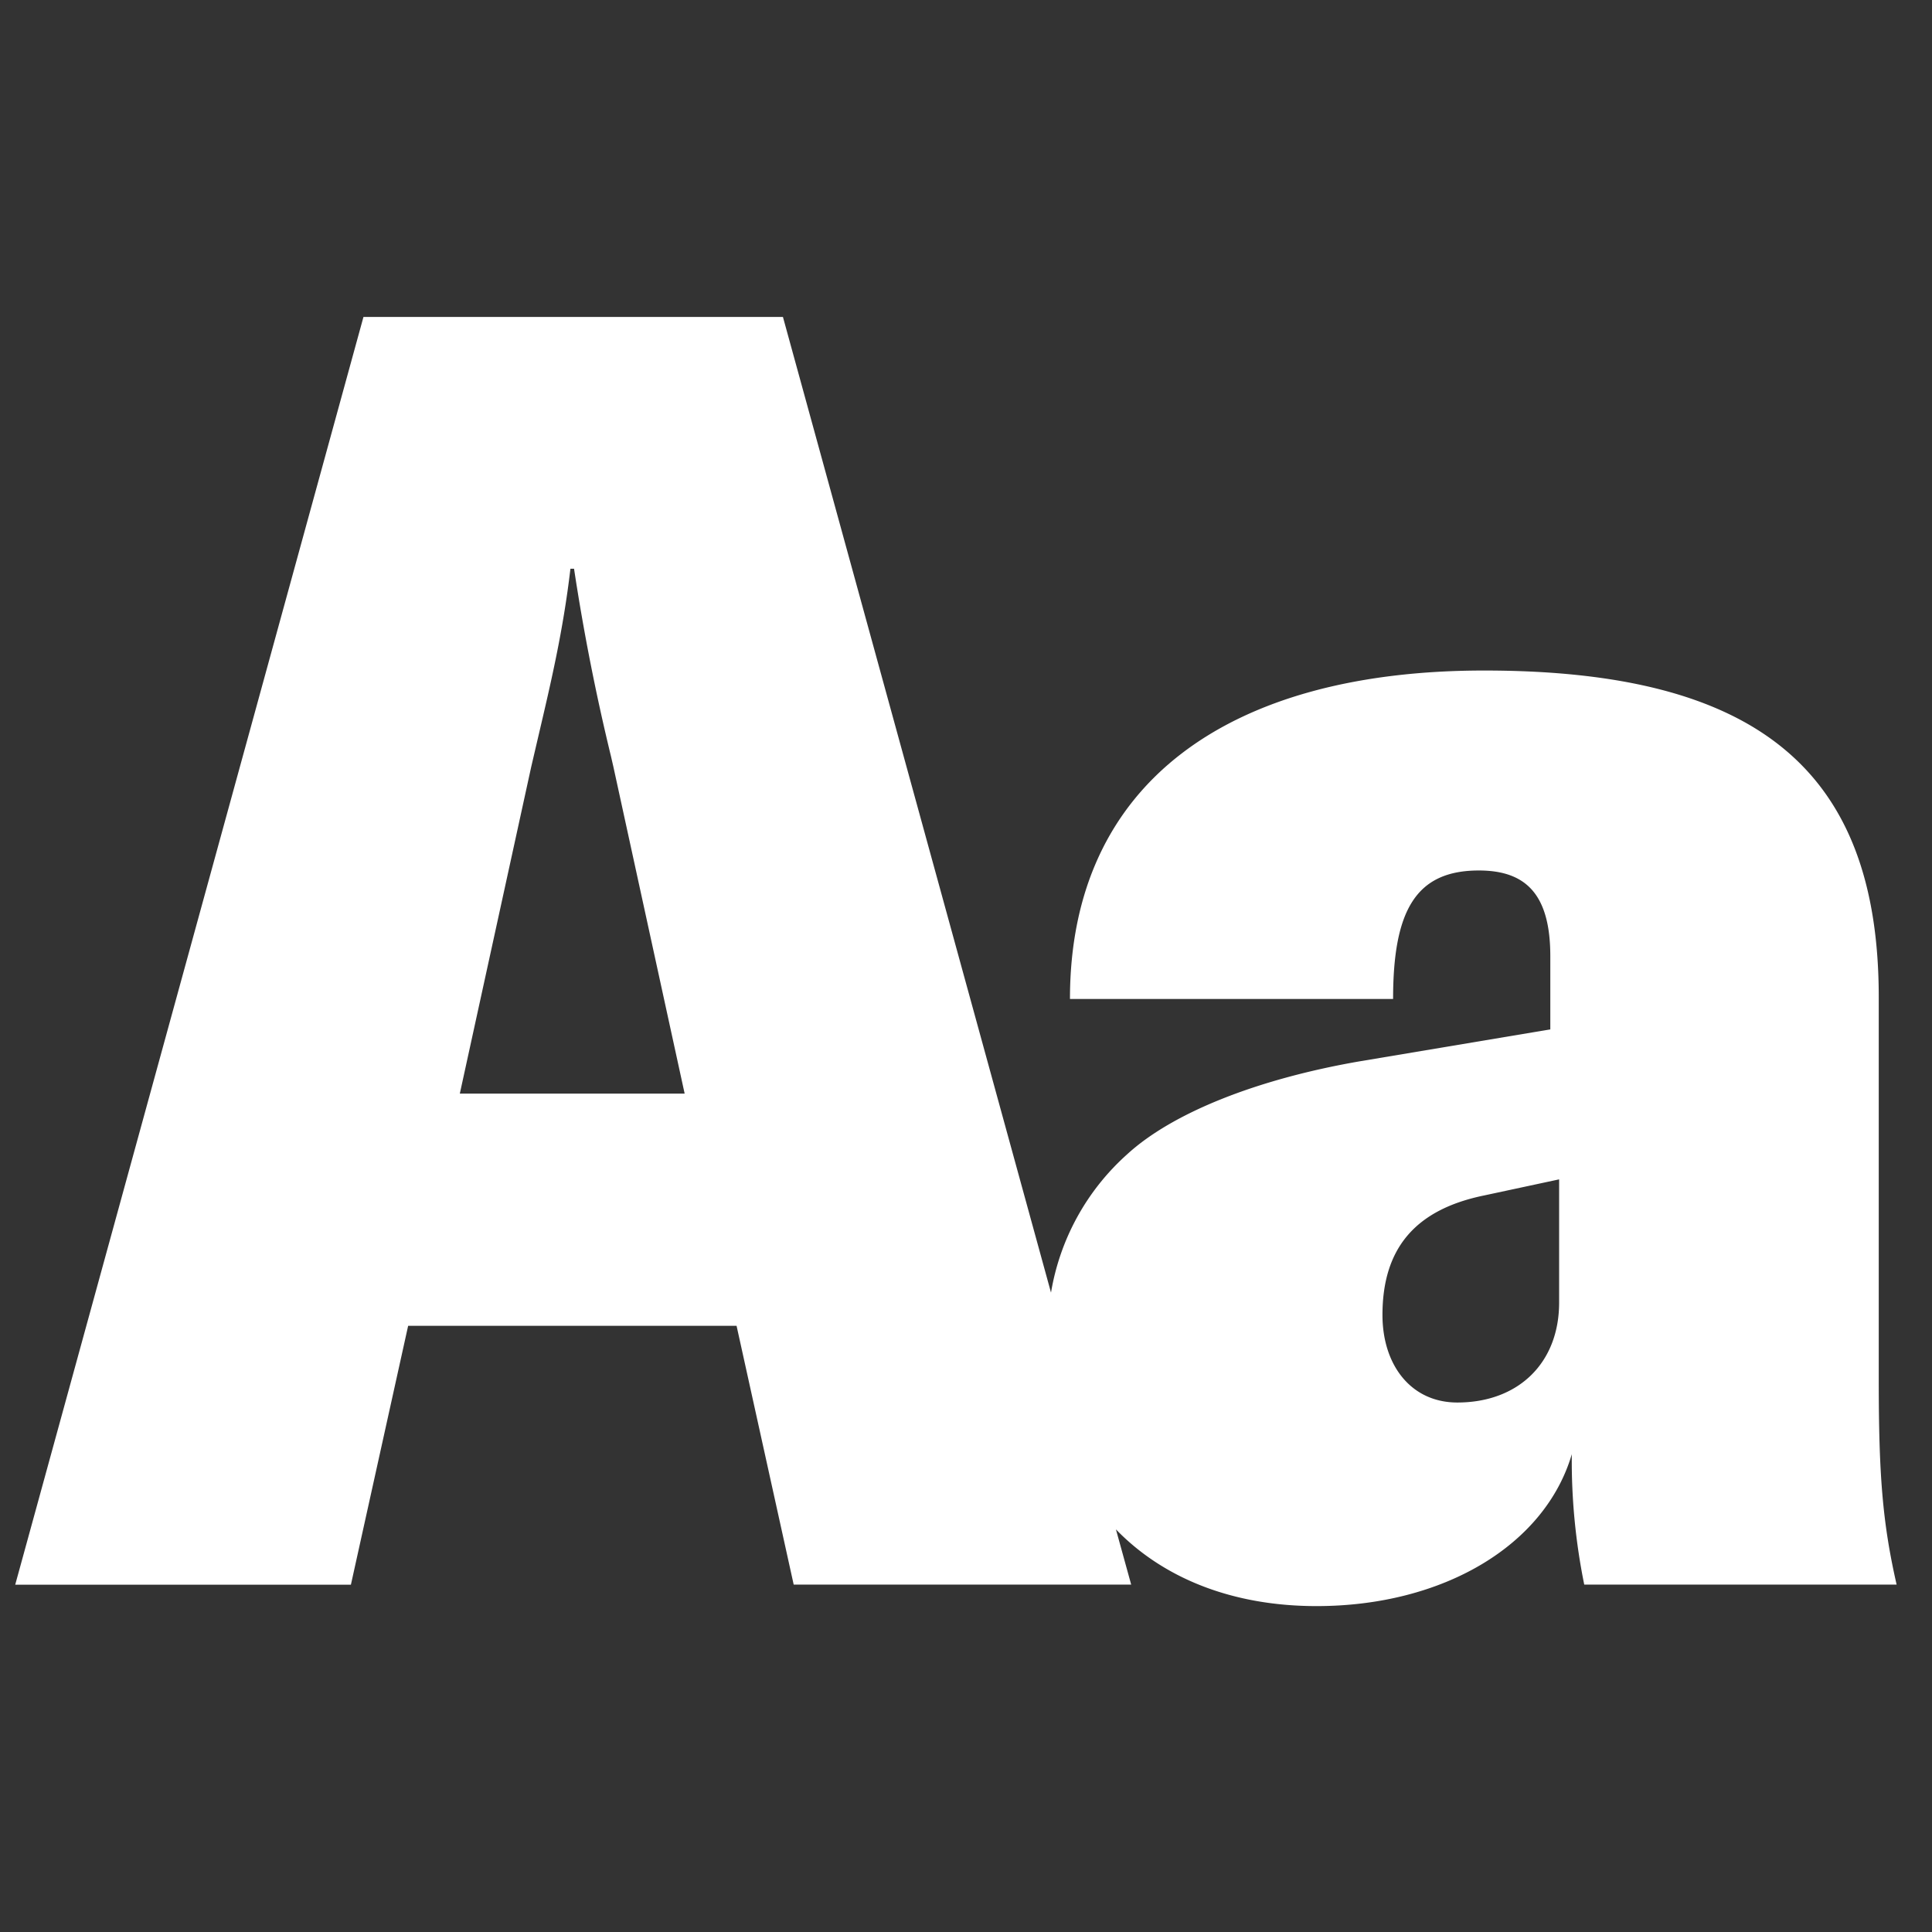 <svg width="16" height="16" fill="none" xmlns="http://www.w3.org/2000/svg"><rect width="100%" height="100%" fill="#333333" stroke="none"/><path fill-rule="evenodd" clip-rule="evenodd" d="m9.242 12.667.126.456H6.573L6.1 10.98H3.38l-.474 2.144H.126L3.01 2.625h3.474l2.22 8.08a1.97 1.97 0 0 1 .63-1.145c.37-.34 1.065-.621 1.923-.77l1.582-.265v-.606c0-.518-.207-.71-.592-.71-.517 0-.71.325-.71 1.064H8.861c0-1.789 1.316-2.72 3.43-2.72 2.263 0 3.268.828 3.268 2.706v3.164c0 .784.03 1.183.148 1.7H13.12a5.144 5.144 0 0 1-.103-1.08c-.222.755-1.065 1.258-2.114 1.258-.696 0-1.268-.23-1.66-.634Zm-4.78-6.585-.063.27-.591 2.705H5.67l-.59-2.706-.02-.087a17.919 17.919 0 0 1-.306-1.554h-.03c-.06.513-.162.945-.262 1.372Zm6.987 4.808c0 .415.236.725.62.725.503 0 .843-.325.843-.828v-1.02l-.62.133c-.577.118-.843.444-.843.99Z" fill="#fff"/></svg>